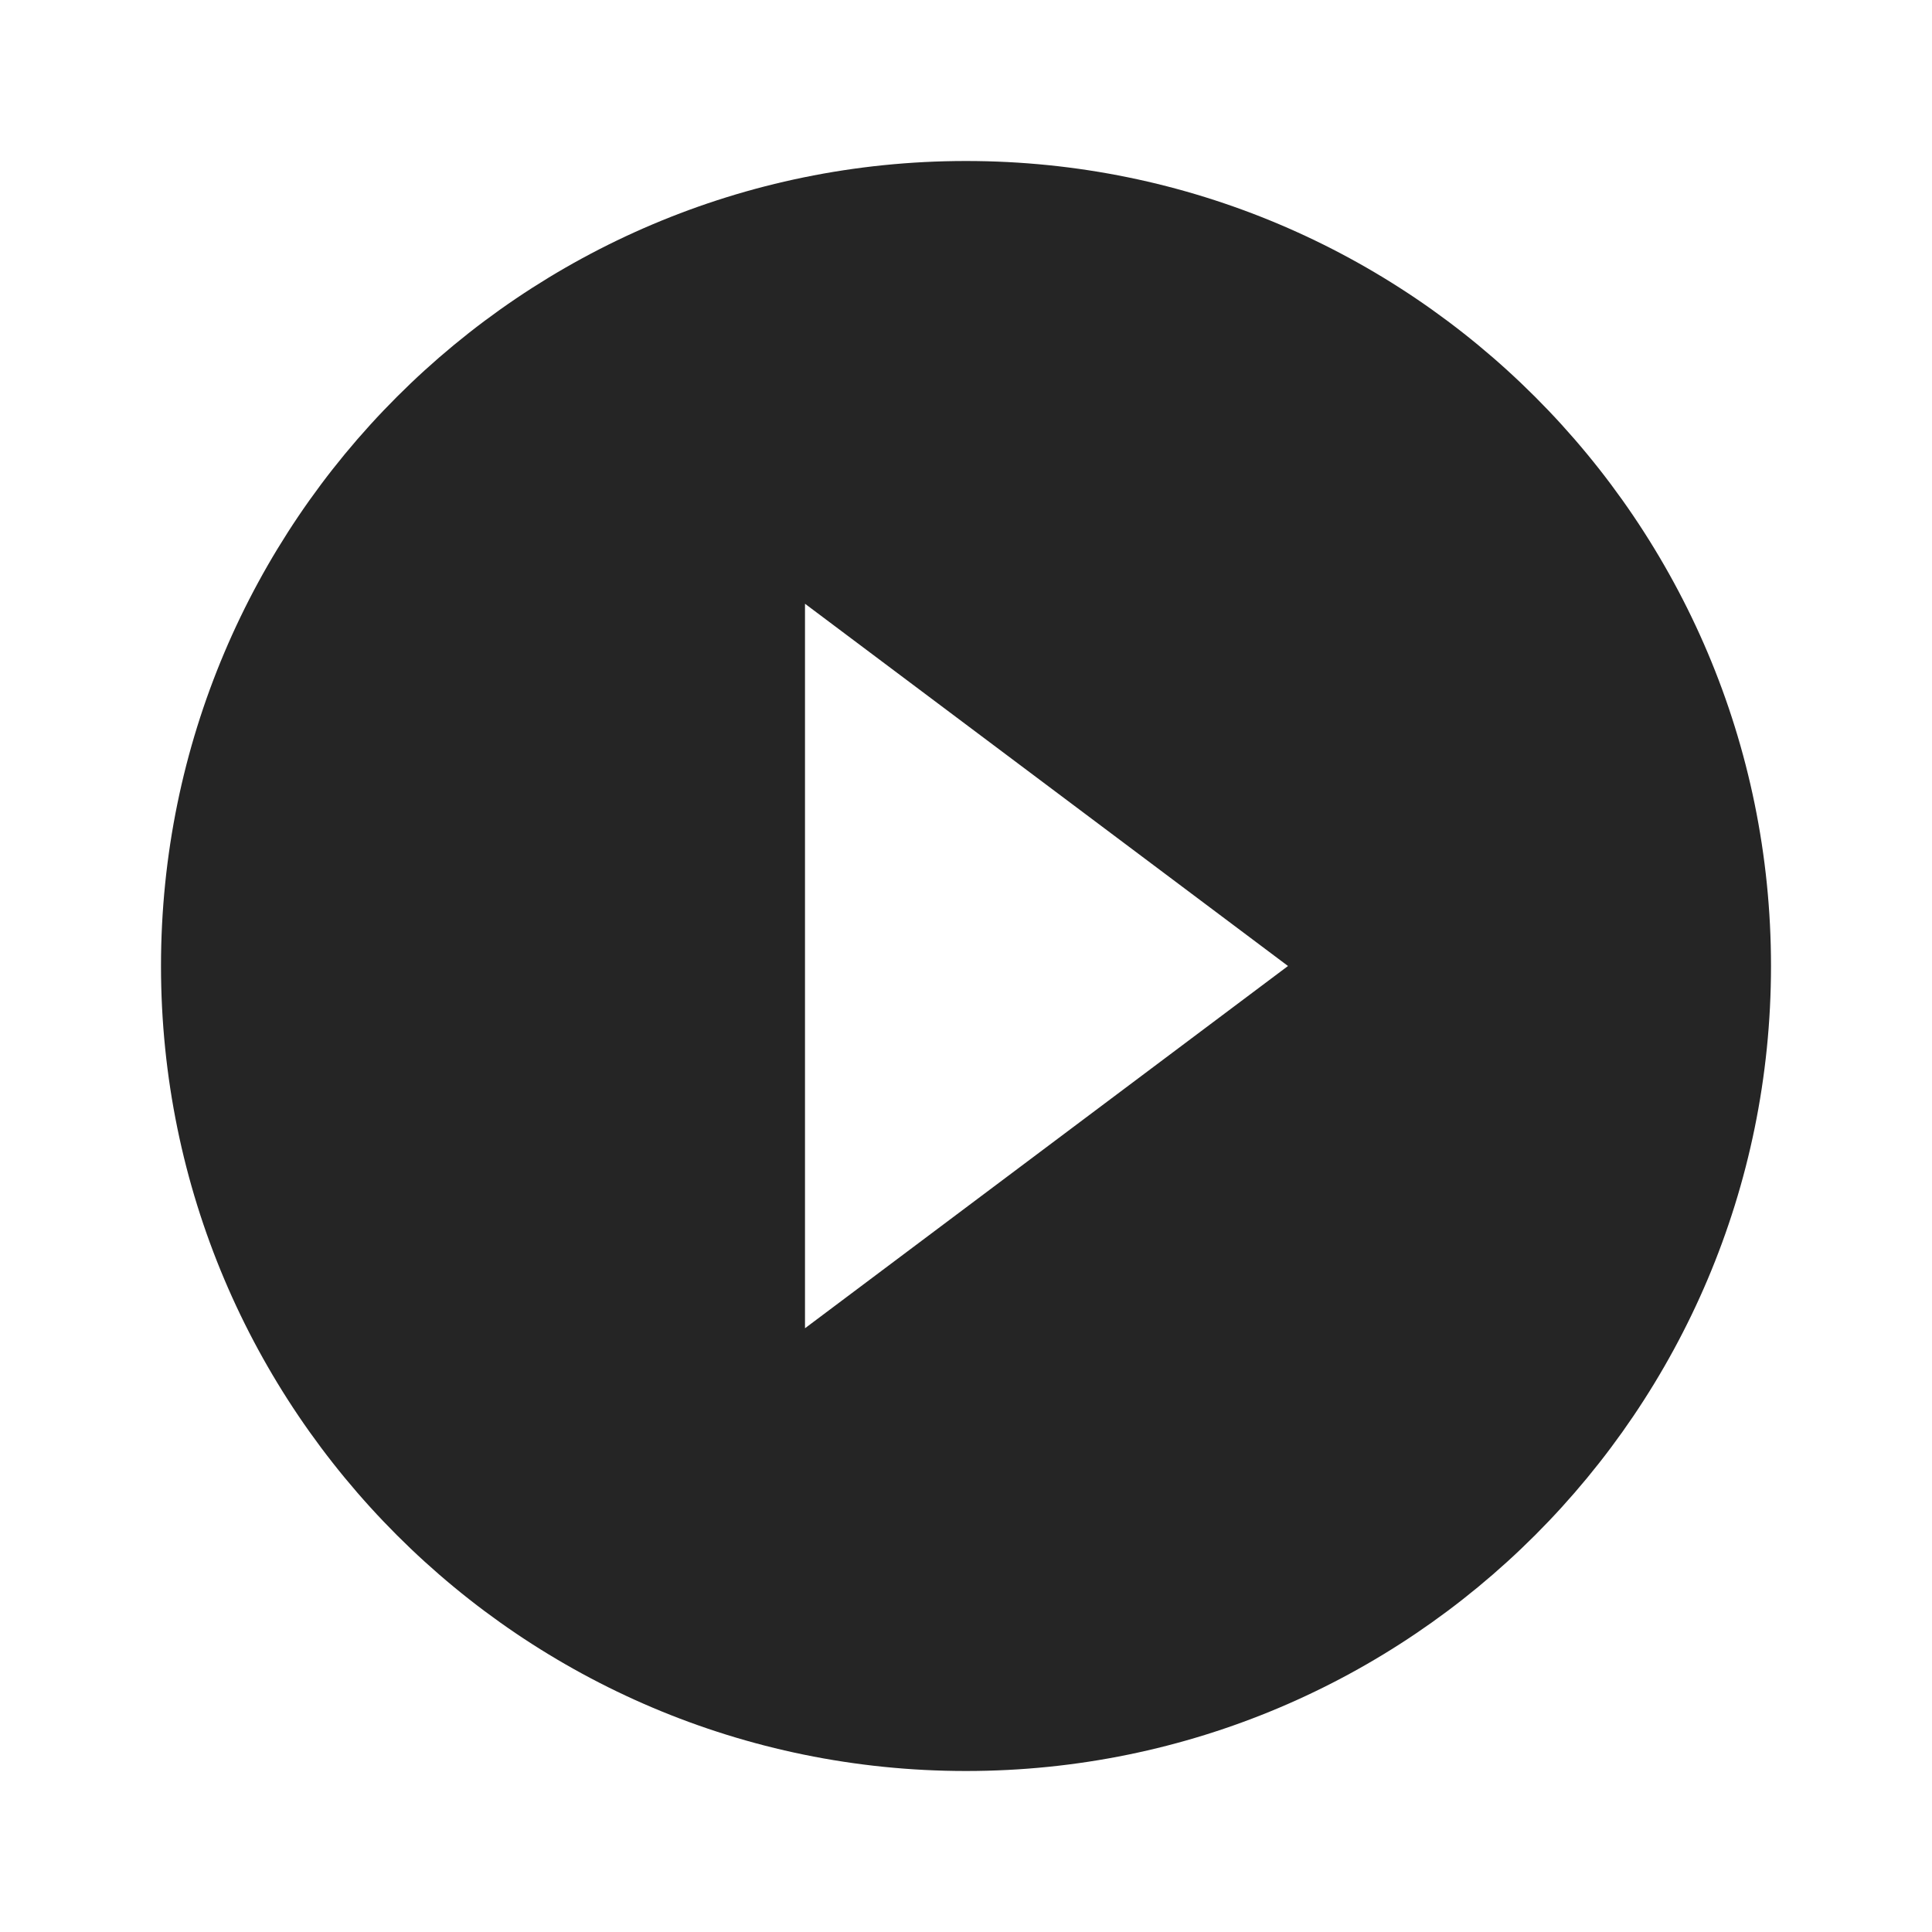 <svg width="120" height="120" viewBox="0 0 120 120" fill="none" xmlns="http://www.w3.org/2000/svg"><path d="M60 10c-27.6 0-50 22.4-50 50s22.4 50 50 50 50-22.4 50-50-22.4-50-50-50zM50 82.5v-45L80 60 50 82.5z" fill="#252525"/></svg>